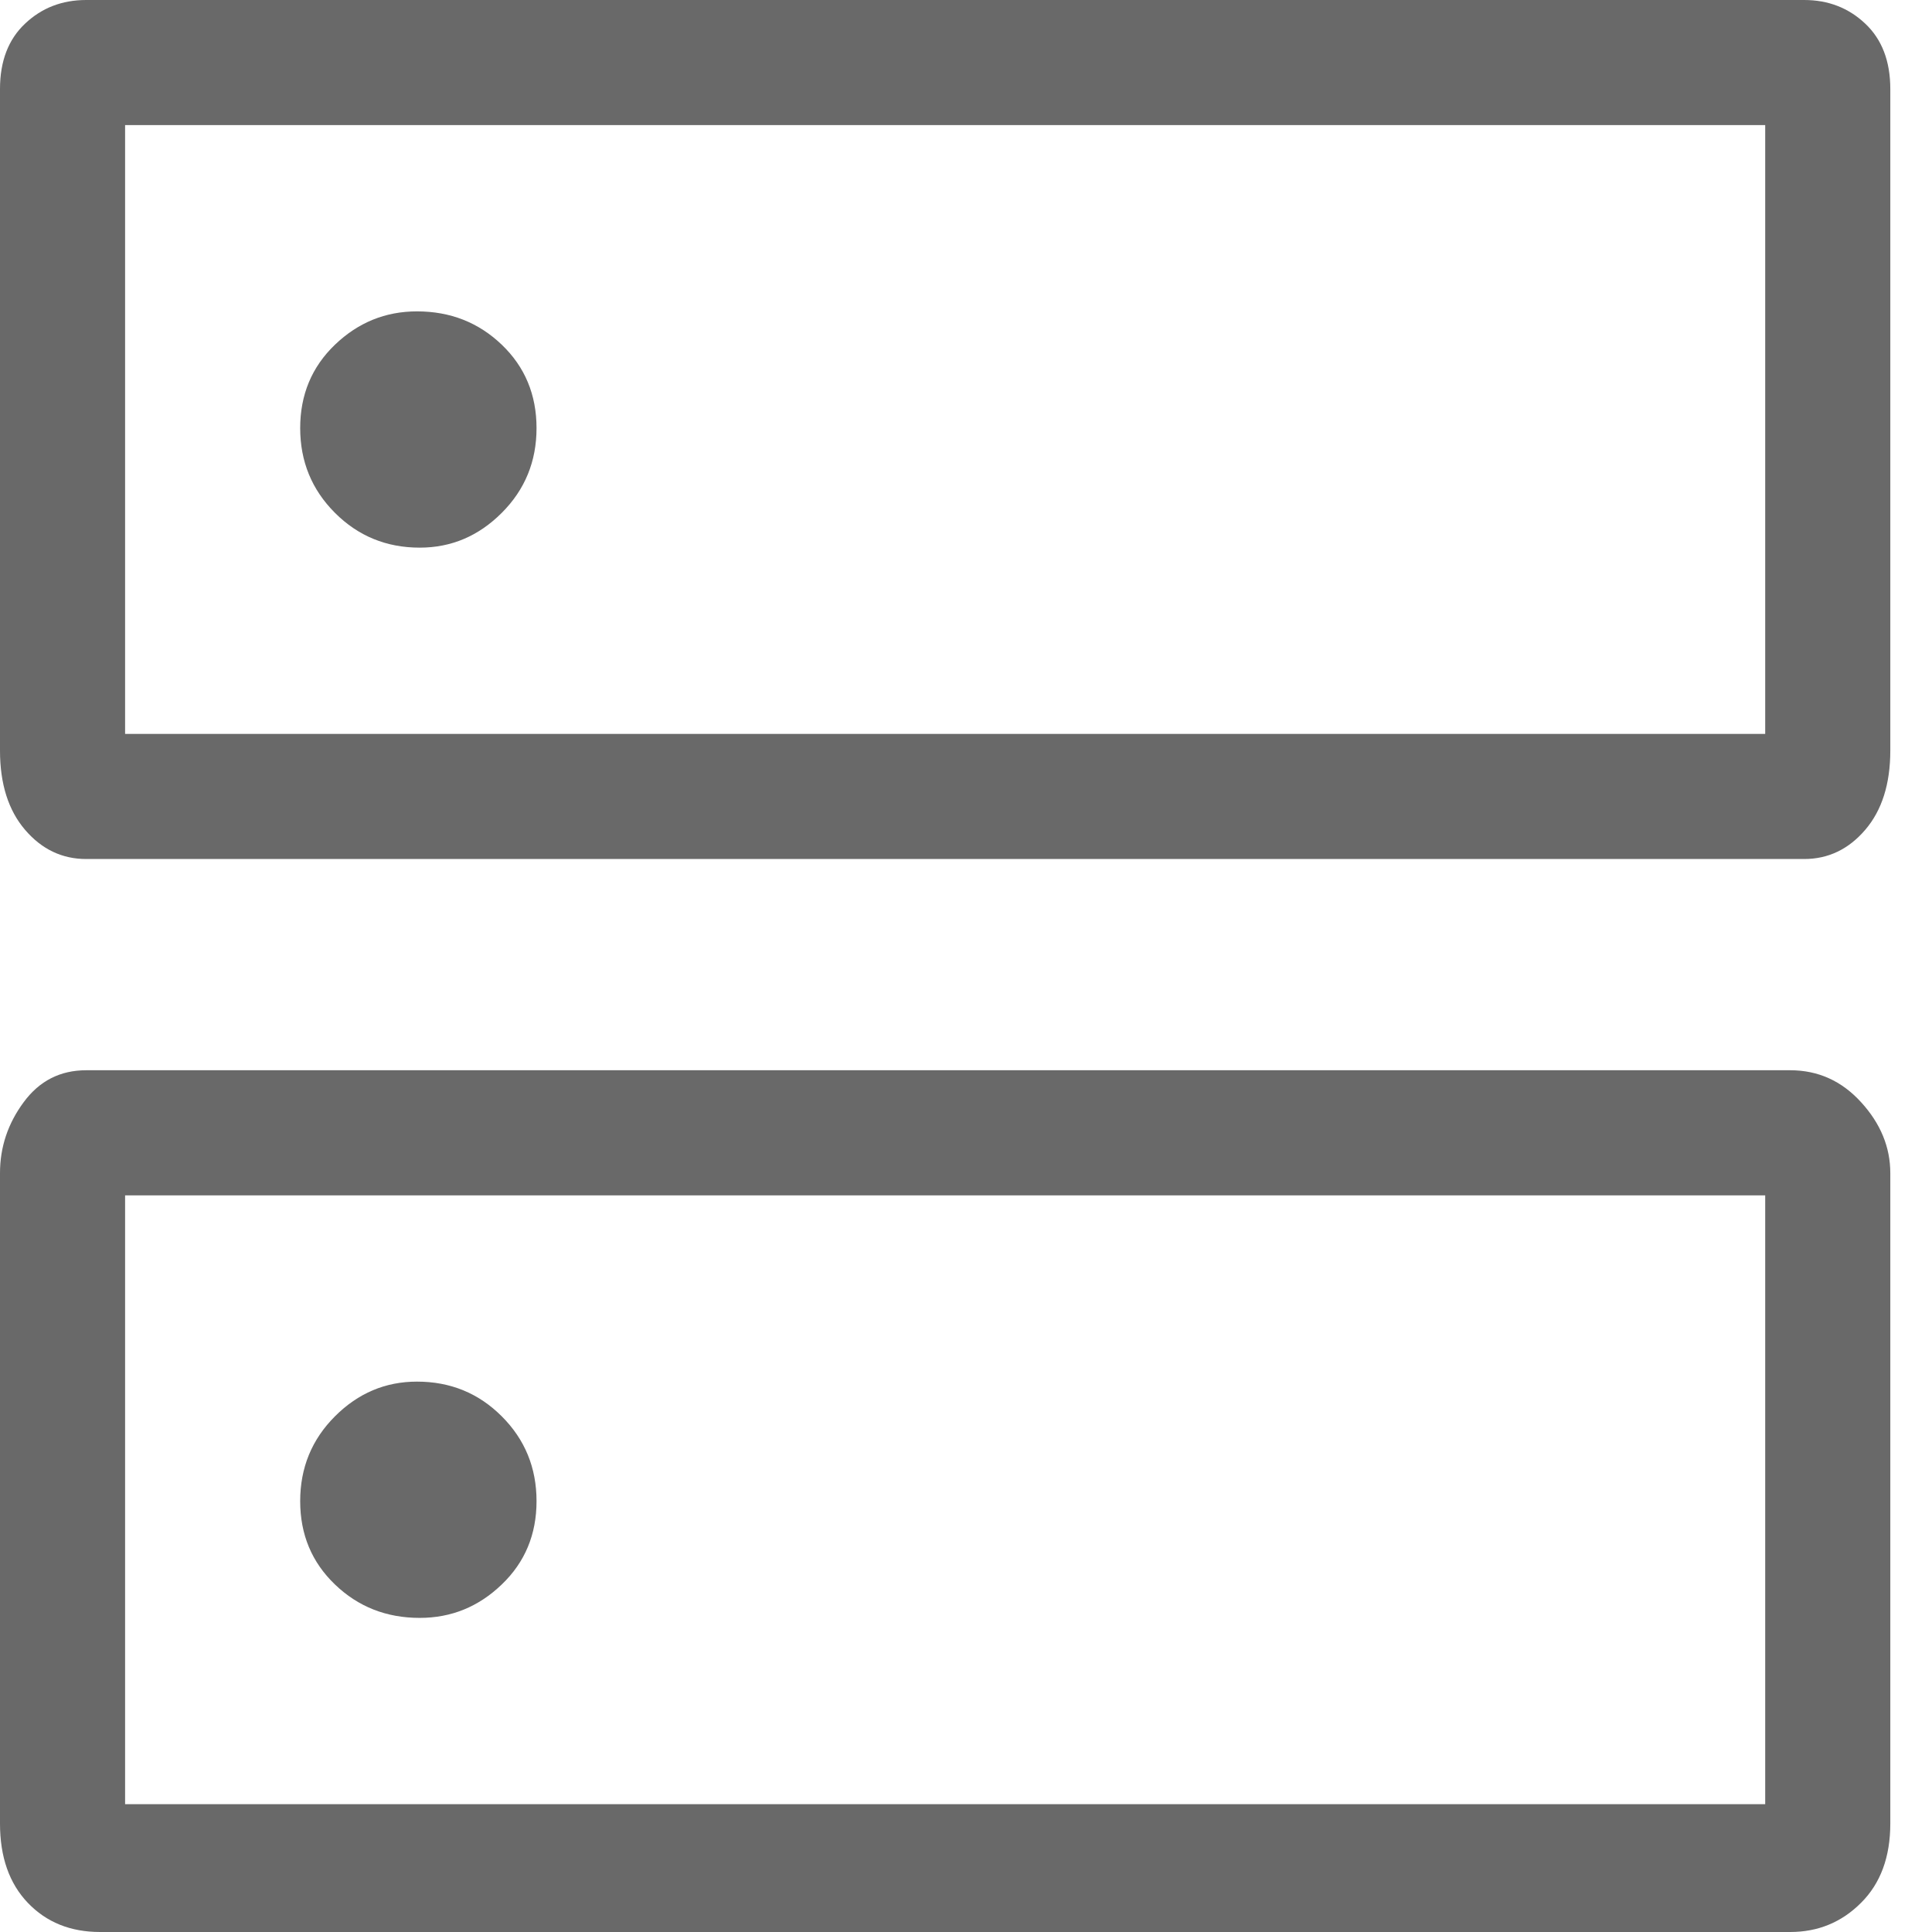 <svg width="24" height="24" viewBox="0 0 24 24" fill="none" xmlns="http://www.w3.org/2000/svg">
<path d="M5.18 3.868C4.788 3.868 4.449 4.006 4.161 4.282C3.873 4.558 3.729 4.904 3.729 5.318C3.729 5.732 3.873 6.083 4.161 6.371C4.449 6.659 4.8 6.803 5.214 6.803C5.606 6.803 5.945 6.659 6.233 6.371C6.521 6.083 6.665 5.732 6.665 5.318C6.665 4.904 6.521 4.558 6.233 4.282C5.945 4.006 5.594 3.868 5.18 3.868ZM5.18 17.163C4.788 17.163 4.449 17.306 4.161 17.594C3.873 17.882 3.729 18.233 3.729 18.648C3.729 19.062 3.873 19.407 4.161 19.683C4.449 19.96 4.8 20.098 5.214 20.098C5.606 20.098 5.945 19.96 6.233 19.683C6.521 19.407 6.665 19.062 6.665 18.648C6.665 18.233 6.521 17.882 6.233 17.594C5.945 17.306 5.594 17.163 5.18 17.163ZM1.071 0H22.412C22.711 0 22.964 0.098 23.171 0.294C23.378 0.489 23.482 0.76 23.482 1.105V9.324C23.482 9.738 23.378 10.066 23.171 10.308C22.964 10.55 22.711 10.671 22.412 10.671H1.071C0.771 10.671 0.518 10.55 0.311 10.308C0.104 10.066 0 9.738 0 9.324V1.105C0 0.76 0.104 0.489 0.311 0.294C0.518 0.098 0.771 0 1.071 0ZM1.554 1.554V9.117H21.928V1.554H1.554ZM1.071 13.295H22.239C22.584 13.295 22.878 13.427 23.119 13.692C23.361 13.957 23.482 14.25 23.482 14.573V22.653C23.482 23.068 23.361 23.396 23.119 23.637C22.878 23.879 22.584 24 22.239 24H1.243C0.875 24 0.576 23.879 0.345 23.637C0.115 23.396 0 23.068 0 22.653V14.573C0 14.25 0.098 13.957 0.294 13.692C0.489 13.427 0.748 13.295 1.071 13.295ZM1.554 14.849V22.412H21.928V14.849H1.554ZM1.554 1.554V9.117V1.554ZM1.554 14.849V22.412V14.849Z" fill="#696969"/>
</svg>
